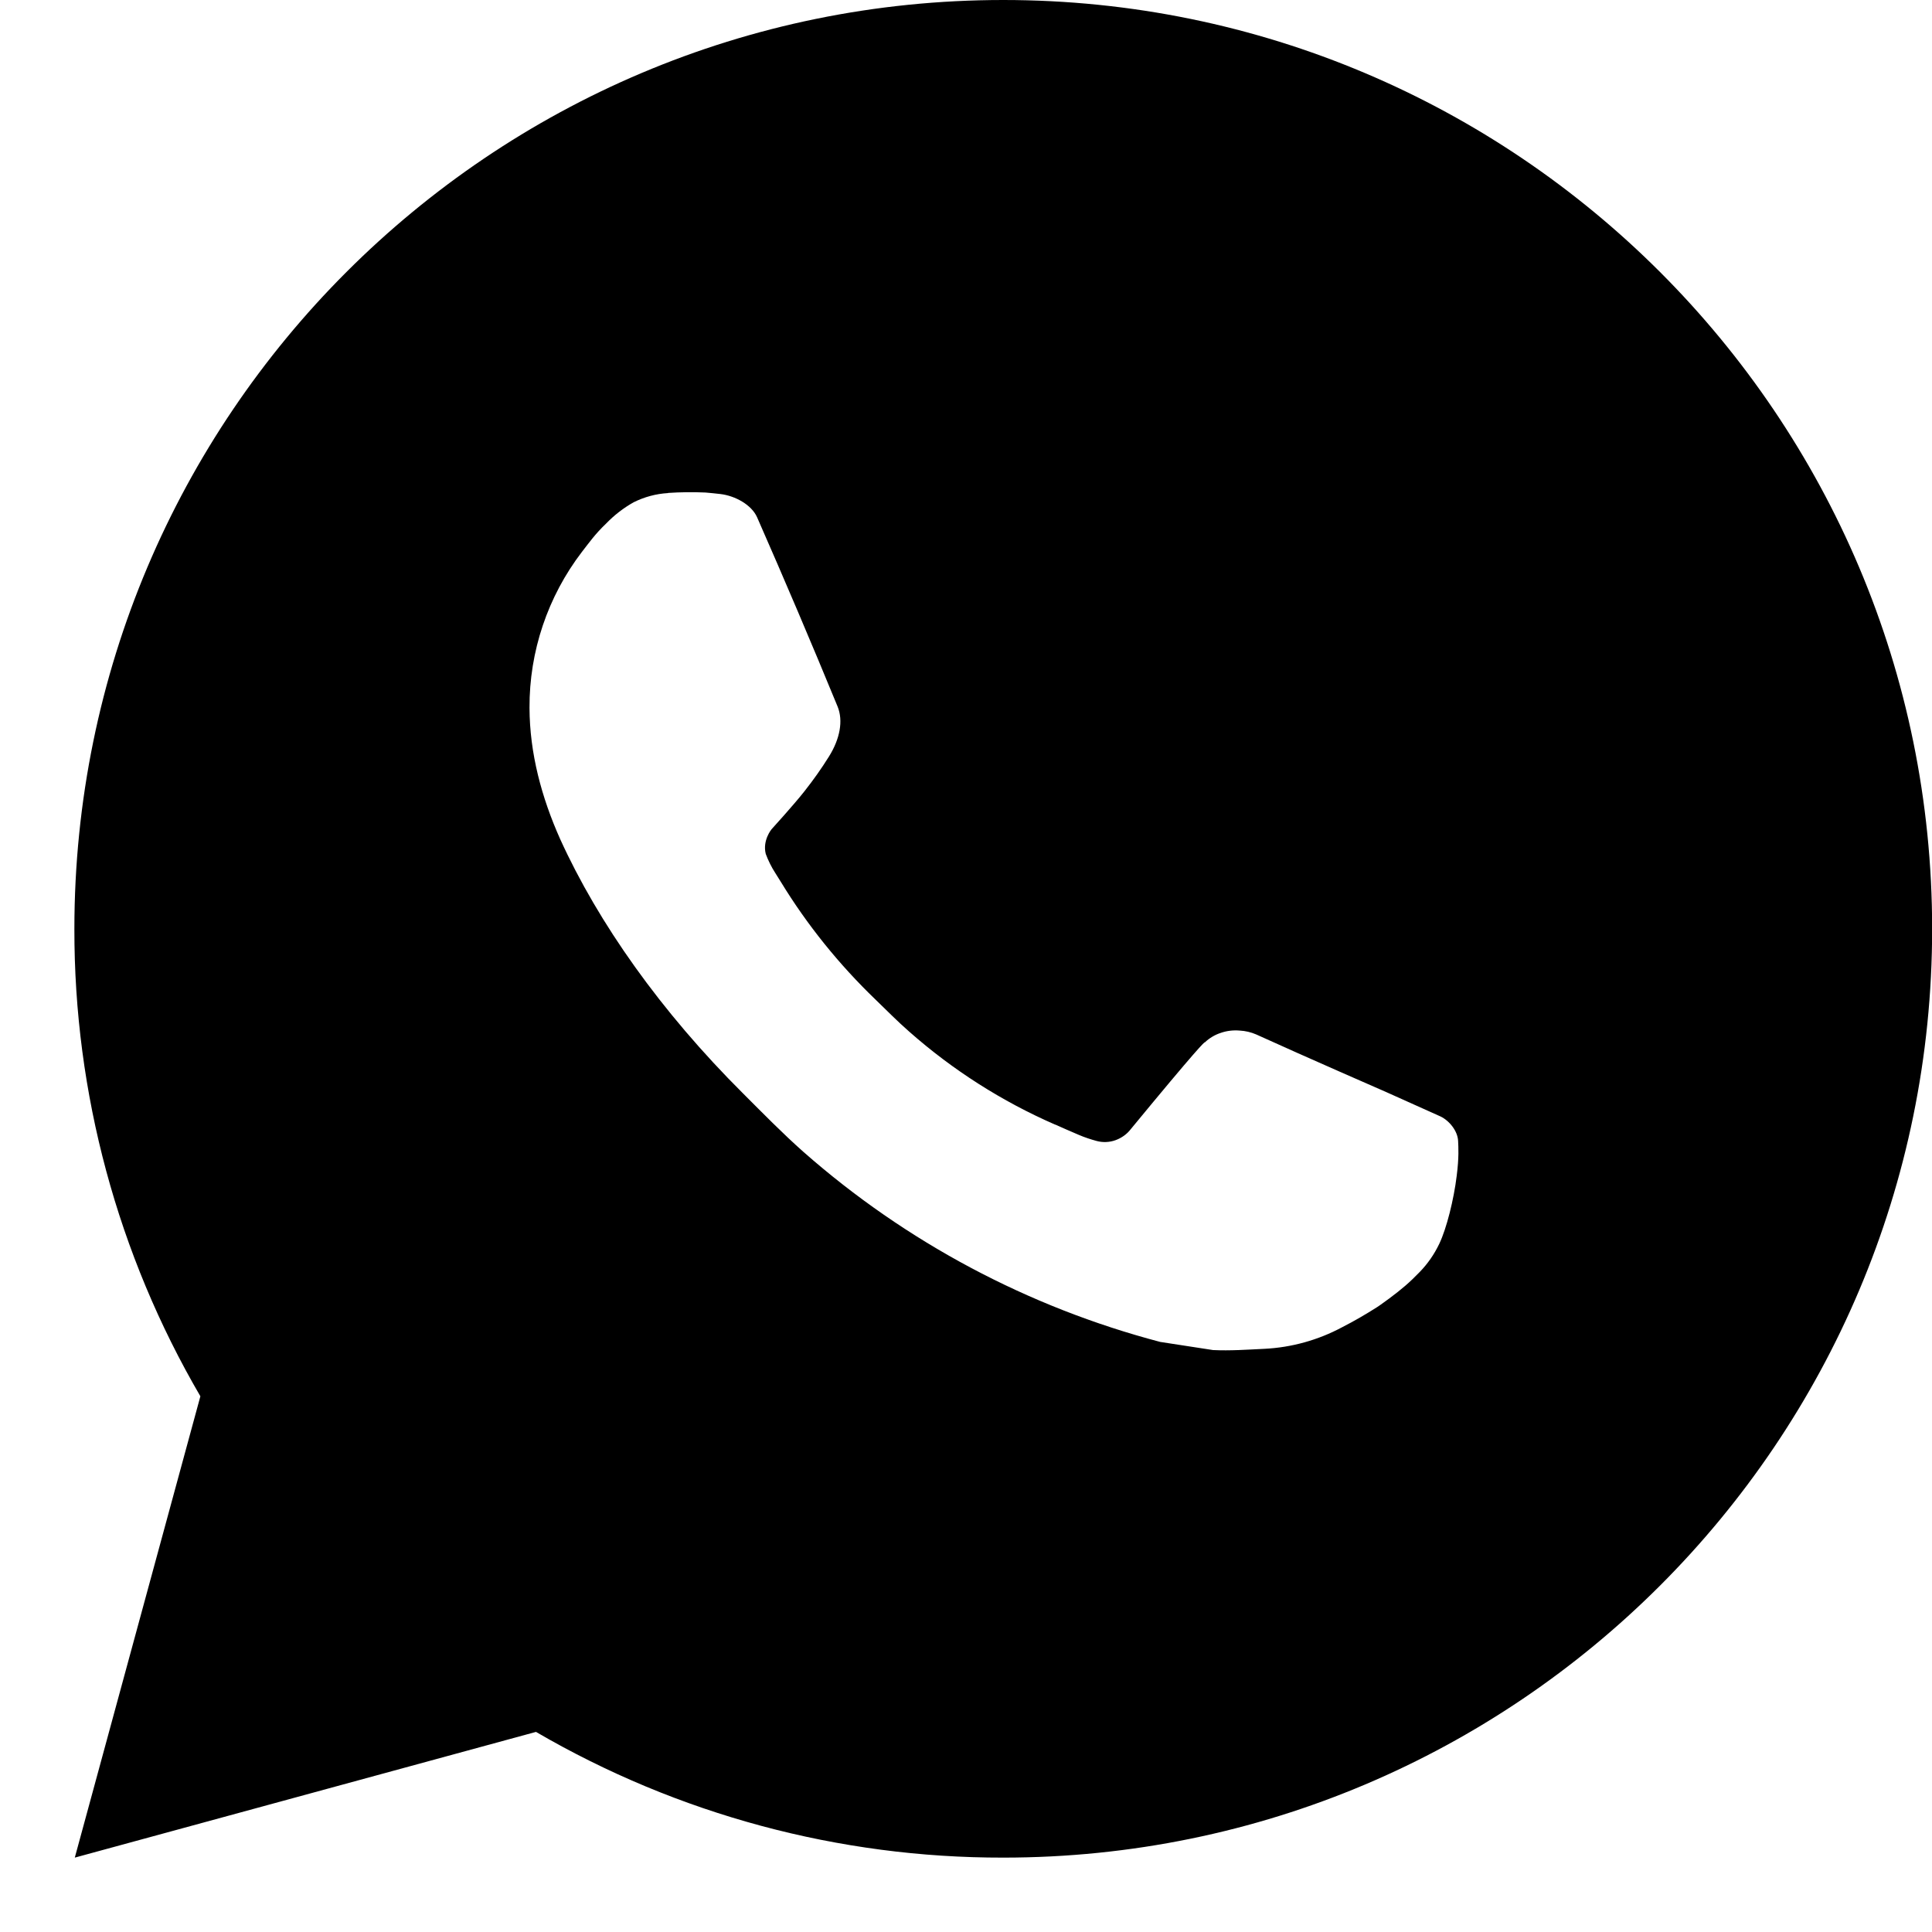 <svg width="14" height="14" viewBox="0 0 14 14" fill="none" xmlns="http://www.w3.org/2000/svg">
<g clip-path="url(#clip0_647_28692)">
<path d="M0.542 13.461L1.452 10.118C0.852 9.09 0.537 7.921 0.539 6.731C0.539 3.013 3.552 0 7.27 0C10.987 0 14.001 3.013 14.001 6.731C14.001 10.448 10.987 13.461 7.27 13.461C6.08 13.463 4.912 13.149 3.884 12.55L0.542 13.461ZM4.841 3.573C4.754 3.578 4.669 3.601 4.591 3.64C4.518 3.681 4.451 3.733 4.393 3.793C4.312 3.87 4.267 3.935 4.217 3.999C3.969 4.323 3.835 4.721 3.837 5.129C3.838 5.459 3.925 5.78 4.059 6.08C4.335 6.687 4.788 7.33 5.386 7.925C5.53 8.069 5.671 8.213 5.822 8.347C6.565 9.001 7.45 9.472 8.407 9.724L8.79 9.783C8.914 9.789 9.039 9.78 9.164 9.774C9.36 9.764 9.551 9.711 9.725 9.618C9.813 9.573 9.899 9.523 9.982 9.47C9.982 9.47 10.011 9.451 10.066 9.41C10.157 9.342 10.213 9.295 10.289 9.216C10.345 9.158 10.393 9.09 10.43 9.012C10.482 8.903 10.535 8.693 10.556 8.519C10.573 8.386 10.568 8.313 10.566 8.268C10.563 8.196 10.503 8.121 10.438 8.09L10.046 7.914C10.046 7.914 9.461 7.659 9.103 7.496C9.066 7.48 9.025 7.47 8.984 7.468C8.938 7.464 8.892 7.469 8.848 7.484C8.804 7.498 8.764 7.522 8.73 7.554V7.553C8.726 7.553 8.681 7.591 8.195 8.181C8.167 8.218 8.128 8.246 8.084 8.262C8.04 8.278 7.992 8.28 7.947 8.268C7.903 8.256 7.86 8.242 7.818 8.224C7.735 8.189 7.706 8.175 7.649 8.15L7.645 8.149C7.26 7.981 6.904 7.754 6.589 7.476C6.504 7.402 6.425 7.321 6.344 7.243C6.08 6.989 5.849 6.703 5.658 6.39L5.618 6.326C5.59 6.283 5.567 6.236 5.549 6.188C5.524 6.089 5.591 6.009 5.591 6.009C5.591 6.009 5.754 5.83 5.83 5.733C5.893 5.653 5.953 5.569 6.007 5.482C6.087 5.354 6.111 5.223 6.07 5.121C5.881 4.661 5.686 4.203 5.486 3.748C5.446 3.658 5.328 3.593 5.221 3.58C5.185 3.576 5.148 3.572 5.112 3.569C5.022 3.565 4.931 3.566 4.841 3.572V3.573Z" fill="currentColor"/>
</g>
<defs>
<clipPath id="clip0_647_28692">
<rect width="14" height="14" fill="white"/>
</clipPath>
</defs>
</svg>
